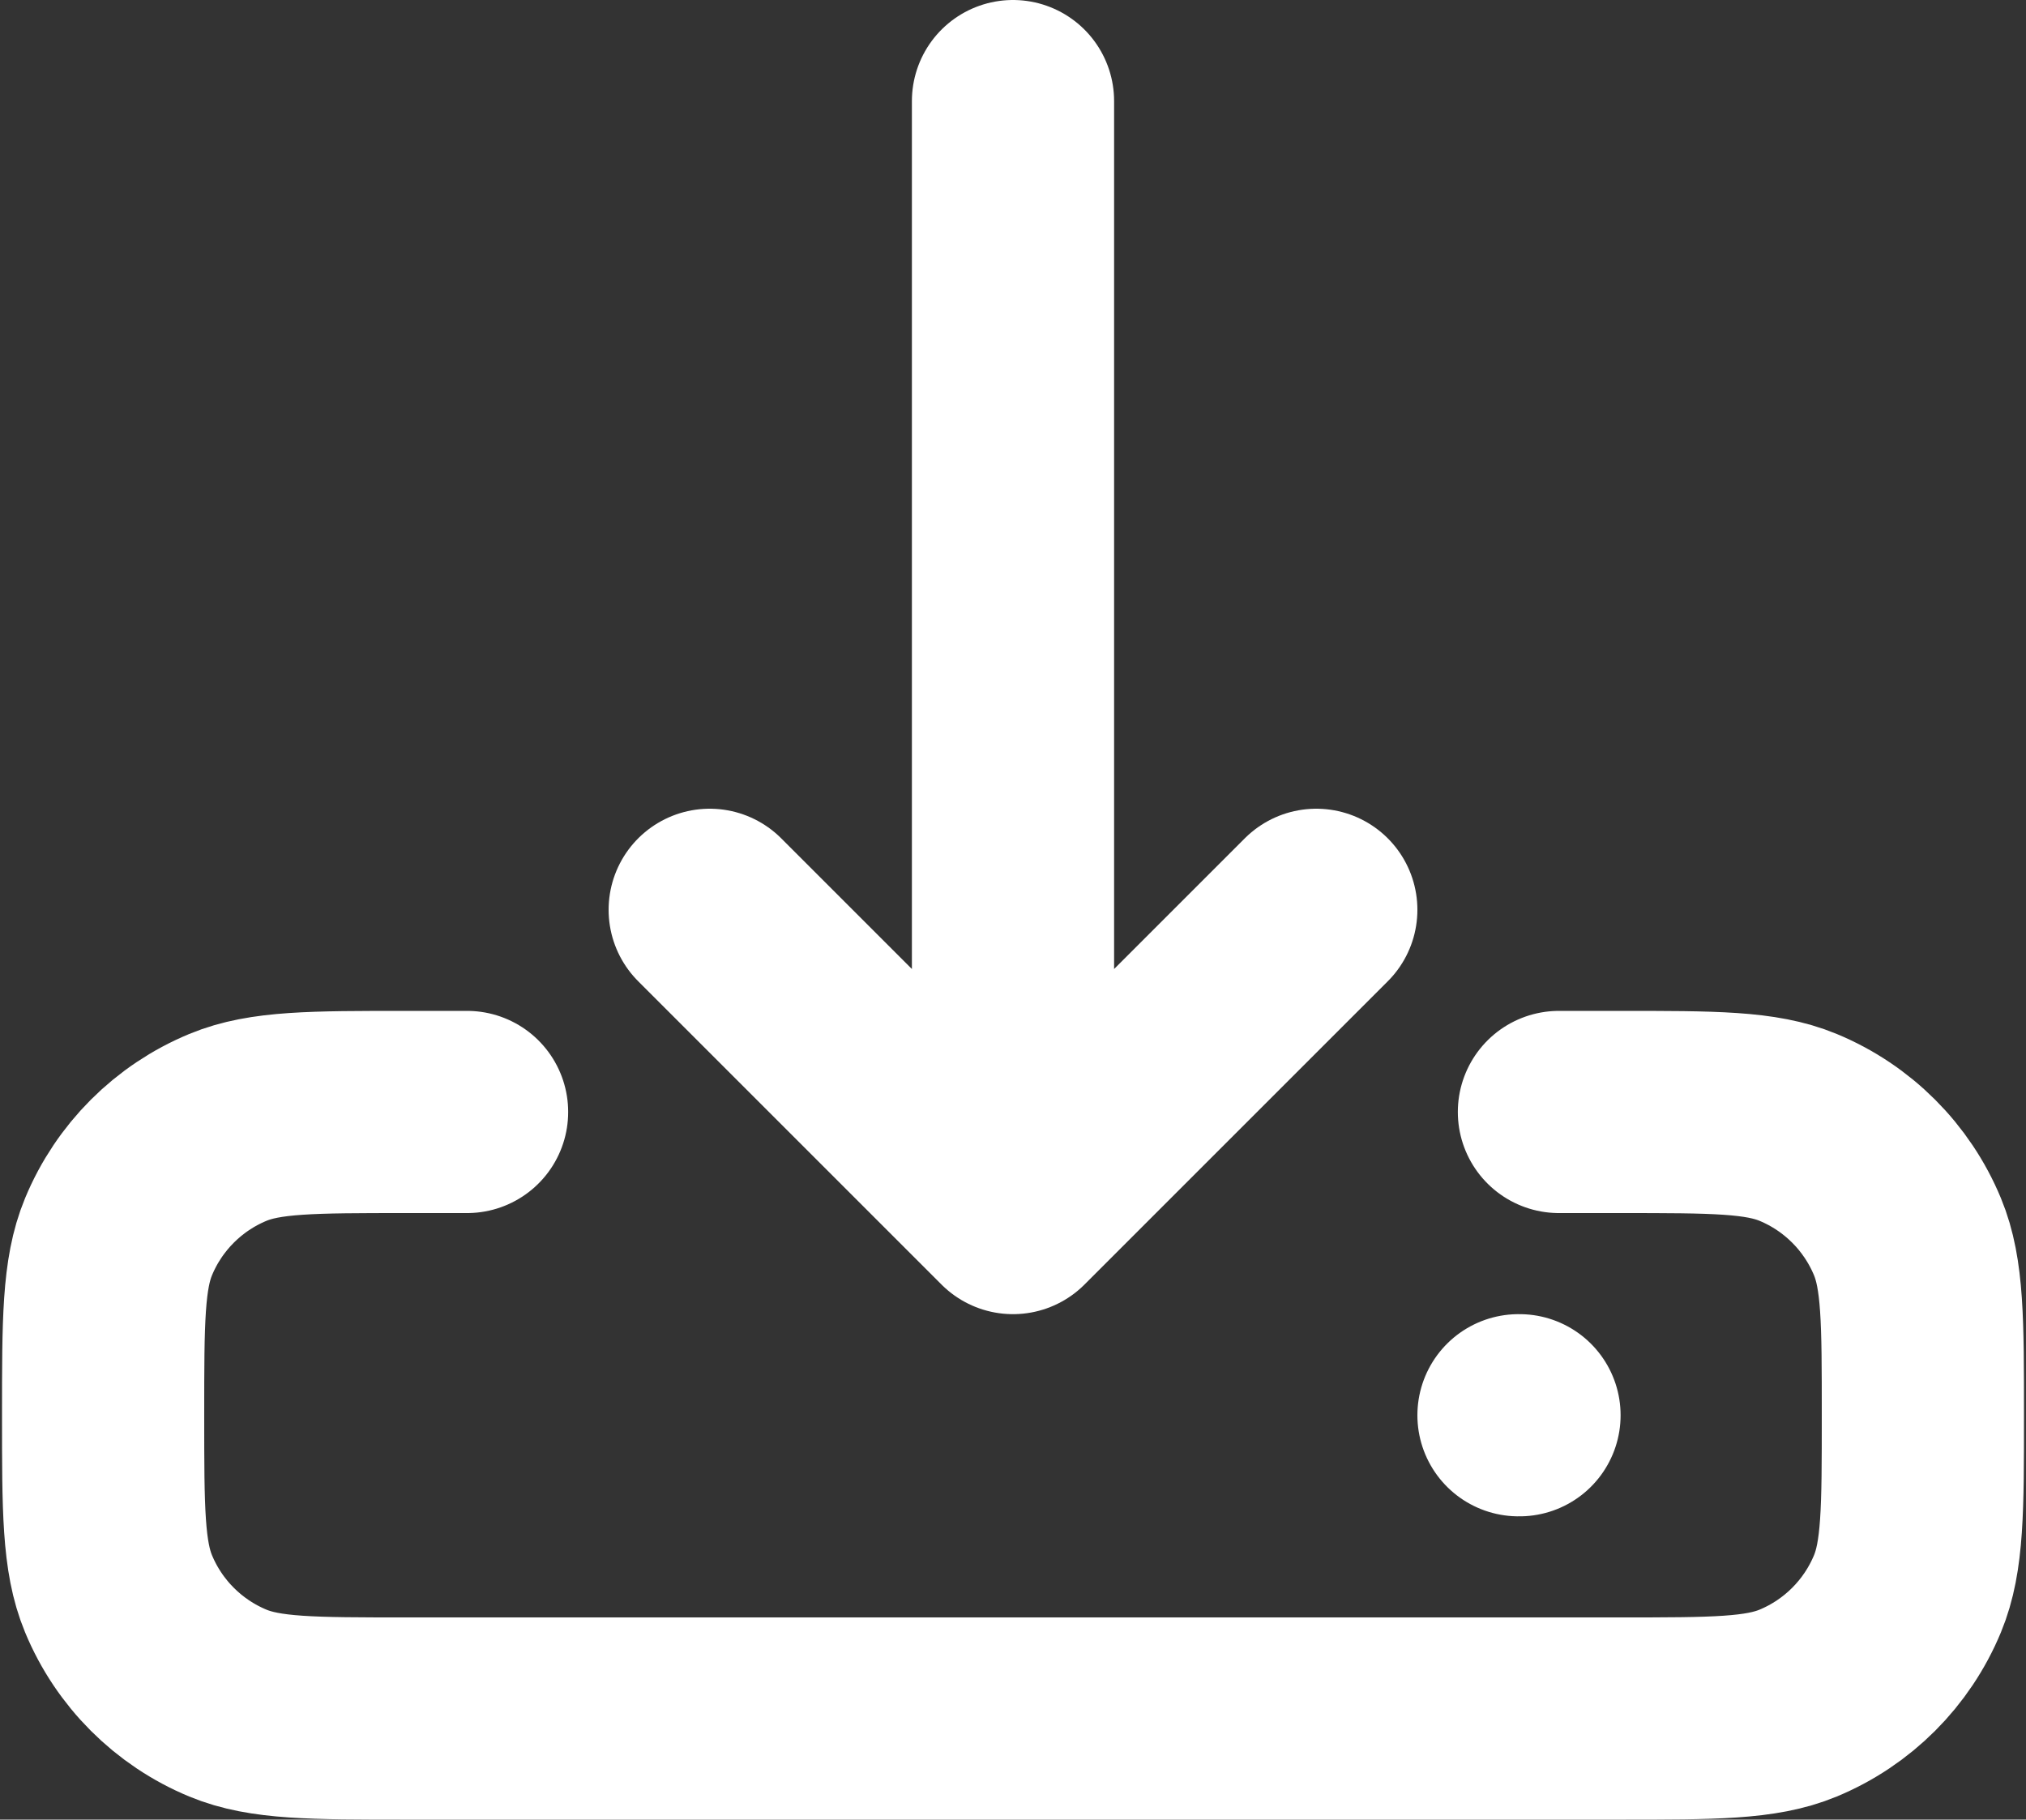 <svg width="668" height="600" viewBox="0 0 668 600" fill="none" xmlns="http://www.w3.org/2000/svg">
<rect x="0" y="0" width="668" height="600" fill="#333333" stroke="none"/>
<path d="M500.667 466.666H501M514 366.666H534C565.063 366.666 580.593 366.666 592.847 371.74C609.18 378.506 622.16 391.486 628.927 407.82C634 420.073 634 435.603 634 466.666C634 497.73 634 513.26 628.927 525.513C622.16 541.846 609.18 554.826 592.847 561.593C580.593 566.666 565.063 566.666 534 566.666H134C102.937 566.666 87.406 566.666 75.154 561.593C58.819 554.826 45.841 541.846 39.075 525.513C34 513.26 34 497.73 34 466.666C34 435.603 34 420.073 39.075 407.82C45.841 391.486 58.819 378.506 75.154 371.74C87.406 366.666 102.937 366.666 134 366.666H154M334 400V33.333M334 400L234 300M334 400L434 300" stroke="white" stroke-width="66.667" stroke-linecap="round" stroke-linejoin="round"/>
</svg>
